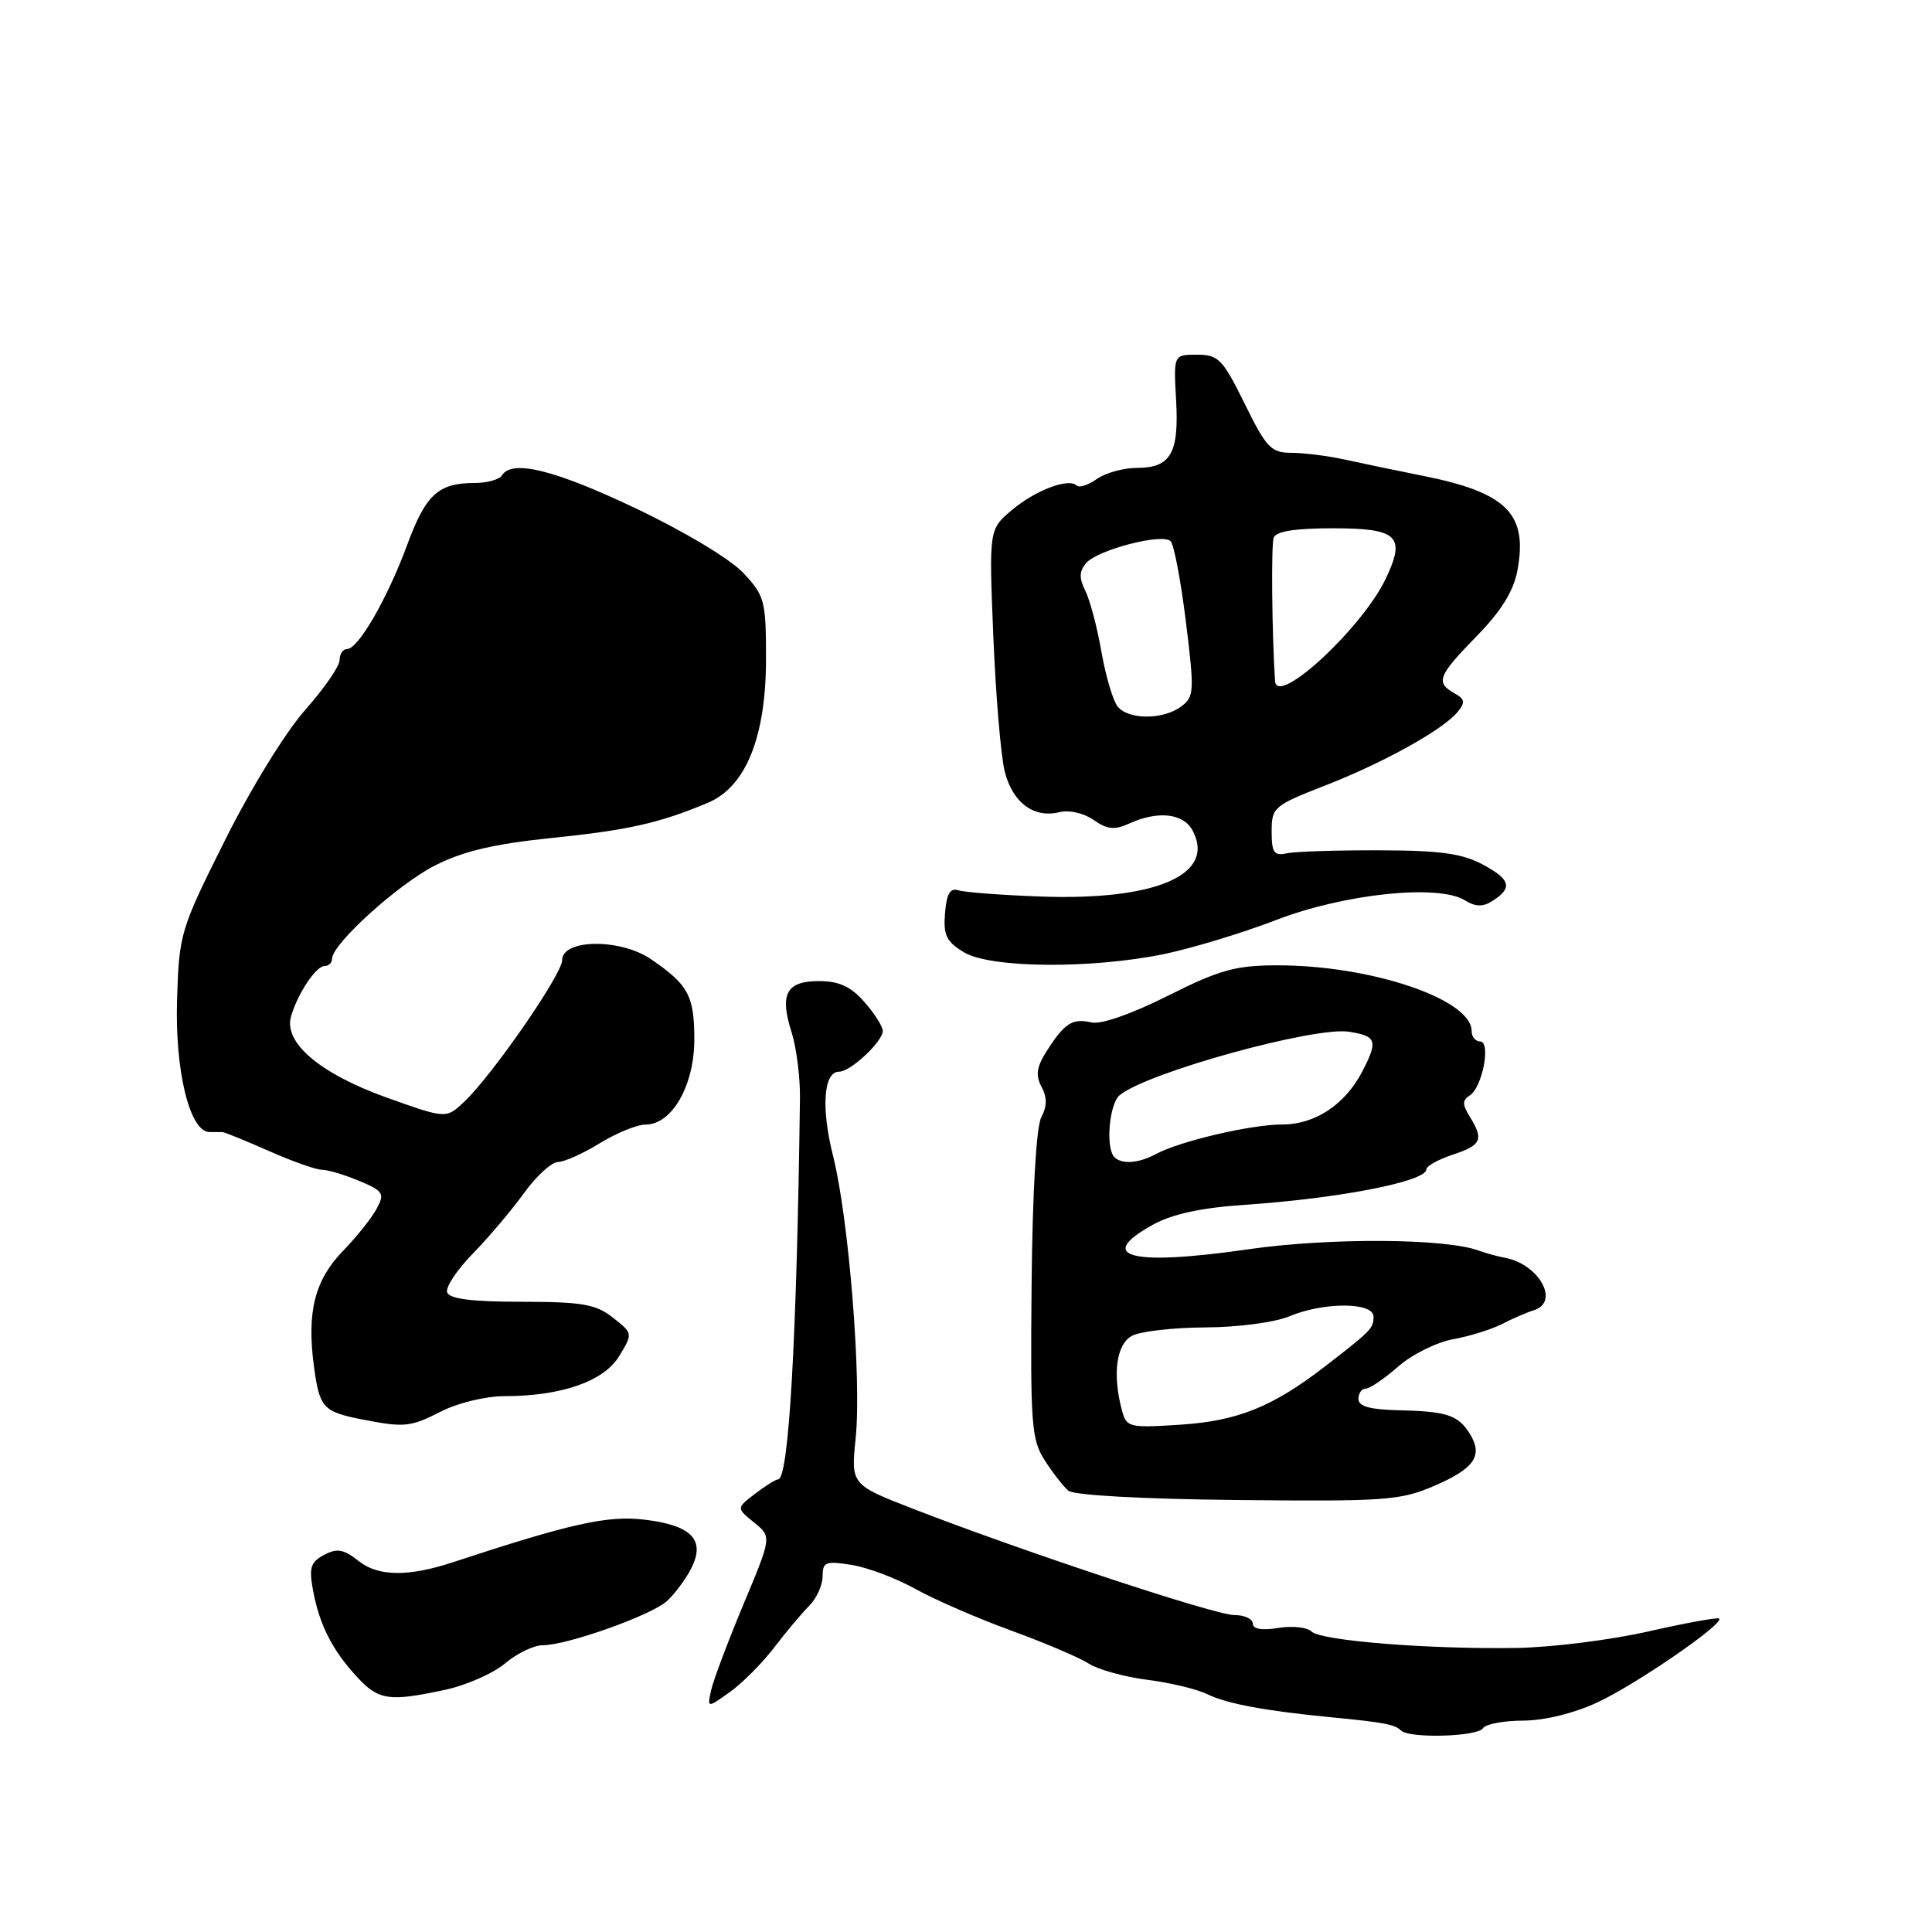 <?xml version="1.0" encoding="UTF-8" standalone="no"?>
<!DOCTYPE svg PUBLIC "-//W3C//DTD SVG 1.1//EN" "http://www.w3.org/Graphics/SVG/1.1/DTD/svg11.dtd" >
<svg xmlns="http://www.w3.org/2000/svg" xmlns:xlink="http://www.w3.org/1999/xlink" version="1.1" viewBox="0 0 256 256">
 <g >
 <path fill="currentColor"
d=" M 196.50 229.00 C 196.84 228.45 199.23 228.00 201.81 227.99 C 204.65 227.98 208.54 227.03 211.70 225.56 C 216.84 223.16 228.48 215.15 227.80 214.47 C 227.61 214.28 223.41 215.04 218.48 216.16 C 213.54 217.29 205.68 218.28 201.00 218.36 C 189.30 218.55 175.01 217.41 173.78 216.18 C 173.22 215.62 171.24 215.41 169.38 215.71 C 167.21 216.07 166.00 215.86 166.00 215.13 C 166.00 214.51 164.89 214.00 163.54 214.00 C 160.99 214.00 135.90 205.70 121.13 199.98 C 112.75 196.73 112.75 196.73 113.38 190.57 C 114.18 182.79 112.48 161.55 110.40 153.23 C 108.77 146.76 109.12 142.00 111.20 142.00 C 112.72 142.00 117.01 137.97 116.97 136.58 C 116.95 135.98 115.85 134.26 114.52 132.75 C 112.72 130.71 111.17 130.00 108.52 130.00 C 104.18 130.00 103.27 131.71 104.90 136.82 C 105.54 138.85 106.03 142.75 106.00 145.50 C 105.58 177.49 104.52 195.97 103.11 196.02 C 102.77 196.03 101.39 196.90 100.04 197.94 C 97.57 199.83 97.57 199.83 99.91 201.73 C 102.26 203.63 102.26 203.63 98.52 212.56 C 96.47 217.48 94.54 222.59 94.24 223.92 C 93.70 226.35 93.70 226.35 96.70 224.21 C 98.36 223.03 101.00 220.38 102.57 218.32 C 104.14 216.26 106.23 213.77 107.21 212.79 C 108.20 211.80 109.00 210.04 109.00 208.87 C 109.00 206.96 109.40 206.81 112.85 207.36 C 114.97 207.70 118.76 209.13 121.27 210.53 C 123.78 211.93 129.49 214.42 133.96 216.05 C 138.43 217.68 143.08 219.66 144.29 220.45 C 145.51 221.23 148.97 222.19 152.00 222.58 C 155.03 222.96 158.62 223.82 160.00 224.50 C 162.57 225.76 167.76 226.72 176.50 227.56 C 183.37 228.22 184.83 228.50 185.64 229.30 C 186.71 230.38 195.80 230.13 196.50 229.00 Z  M 58.98 223.91 C 61.77 223.31 65.35 221.74 66.92 220.41 C 68.50 219.08 70.75 218.00 71.93 218.00 C 75.14 218.00 86.24 214.06 88.35 212.17 C 89.37 211.25 90.81 209.33 91.56 207.88 C 93.54 204.06 91.67 202.10 85.37 201.36 C 80.49 200.78 75.61 201.87 60.00 207.01 C 54.14 208.94 50.14 208.90 47.57 206.88 C 45.52 205.26 44.67 205.11 42.93 206.04 C 41.14 207.00 40.92 207.73 41.49 210.80 C 42.34 215.34 44.07 218.72 47.35 222.25 C 50.18 225.30 51.58 225.50 58.98 223.91 Z  M 190.01 196.90 C 195.40 194.58 196.56 192.87 194.74 189.95 C 193.20 187.49 191.68 187.00 185.17 186.86 C 181.52 186.77 180.00 186.34 180.00 185.37 C 180.00 184.62 180.43 184.00 180.97 184.00 C 181.50 184.00 183.42 182.69 185.25 181.09 C 187.08 179.48 190.35 177.85 192.53 177.46 C 194.72 177.06 197.62 176.16 199.00 175.45 C 200.38 174.74 202.29 173.91 203.25 173.61 C 206.71 172.53 203.97 167.54 199.45 166.67 C 198.38 166.47 196.82 166.04 196.00 165.73 C 191.66 164.08 176.15 163.98 165.38 165.54 C 149.85 167.78 145.06 166.55 152.75 162.29 C 155.34 160.86 159.12 160.04 165.00 159.64 C 177.52 158.79 189.00 156.54 189.00 154.95 C 189.00 154.51 190.57 153.64 192.50 153.00 C 196.31 151.74 196.64 151.01 194.75 147.96 C 193.76 146.36 193.76 145.78 194.73 145.17 C 196.42 144.12 197.60 138.00 196.12 138.00 C 195.51 138.00 195.00 137.38 195.00 136.62 C 195.00 132.39 181.62 127.88 169.13 127.91 C 163.69 127.93 161.57 128.52 154.74 131.95 C 149.90 134.38 145.89 135.77 144.62 135.48 C 142.11 134.89 141.05 135.57 138.70 139.26 C 137.35 141.38 137.19 142.48 138.01 144.01 C 138.76 145.42 138.75 146.59 137.98 148.04 C 137.31 149.29 136.81 157.97 136.69 170.29 C 136.52 188.75 136.67 190.76 138.43 193.50 C 139.49 195.15 140.90 196.96 141.56 197.52 C 142.27 198.13 151.34 198.63 163.96 198.76 C 183.52 198.96 185.55 198.82 190.01 196.90 Z  M 58.50 187.00 C 60.66 185.90 64.38 185.00 66.77 185.00 C 74.38 185.00 80.00 183.05 82.04 179.70 C 83.87 176.69 83.87 176.68 81.21 174.59 C 78.94 172.81 77.17 172.50 69.10 172.49 C 62.49 172.49 59.54 172.11 59.25 171.24 C 59.02 170.56 60.56 168.24 62.67 166.09 C 64.78 163.93 67.82 160.33 69.44 158.08 C 71.06 155.84 73.08 153.99 73.94 153.97 C 74.80 153.95 77.30 152.83 79.50 151.47 C 81.70 150.12 84.43 149.01 85.56 149.01 C 89.05 149.00 92.00 143.83 92.00 137.73 C 92.00 131.94 91.21 130.48 86.26 127.10 C 82.22 124.33 74.51 124.41 74.49 127.22 C 74.48 129.12 65.20 142.52 61.48 146.02 C 59.11 148.24 59.11 148.24 51.31 145.46 C 42.39 142.27 37.53 138.15 38.57 134.65 C 39.48 131.58 41.88 128.00 43.02 128.00 C 43.56 128.00 44.00 127.57 44.00 127.04 C 44.00 125.08 52.75 117.16 57.66 114.67 C 61.39 112.78 65.48 111.82 73.07 111.04 C 83.30 109.99 87.38 109.07 93.80 106.37 C 98.83 104.26 101.50 97.65 101.50 87.31 C 101.50 79.61 101.33 78.95 98.50 75.92 C 96.77 74.08 90.71 70.44 84.24 67.36 C 73.45 62.23 67.83 60.85 66.50 63.00 C 66.16 63.55 64.53 64.00 62.88 64.00 C 58.07 64.00 56.42 65.52 53.95 72.21 C 51.33 79.31 47.47 86.00 45.99 86.00 C 45.44 86.00 45.00 86.66 45.00 87.47 C 45.00 88.27 42.94 91.25 40.43 94.08 C 37.85 96.99 33.23 104.48 29.80 111.36 C 23.88 123.20 23.73 123.72 23.46 132.50 C 23.17 141.91 25.15 149.99 27.75 150.00 C 28.44 150.00 29.22 150.00 29.50 150.01 C 29.77 150.02 32.52 151.14 35.62 152.51 C 38.72 153.88 41.88 155.00 42.66 155.00 C 43.43 155.00 45.65 155.66 47.58 156.47 C 50.80 157.81 51.00 158.13 49.91 160.16 C 49.26 161.38 47.26 163.89 45.46 165.74 C 41.71 169.60 40.64 173.82 41.59 180.99 C 42.33 186.55 42.80 187.06 47.97 188.08 C 53.62 189.18 54.36 189.11 58.50 187.00 Z  M 154.24 126.42 C 157.95 125.65 164.64 123.62 169.11 121.90 C 178.12 118.42 190.62 117.12 194.11 119.30 C 195.47 120.15 196.48 120.19 197.69 119.42 C 200.47 117.67 200.20 116.56 196.52 114.58 C 193.76 113.09 190.87 112.69 182.76 112.67 C 177.12 112.65 171.60 112.83 170.50 113.07 C 168.82 113.43 168.50 112.98 168.50 110.18 C 168.50 106.99 168.78 106.74 175.50 104.12 C 183.29 101.09 191.15 96.73 193.12 94.36 C 194.19 93.07 194.12 92.64 192.70 91.85 C 190.19 90.44 190.53 89.55 195.67 84.29 C 198.95 80.93 200.56 78.32 201.07 75.56 C 202.46 68.06 199.65 65.26 188.50 63.04 C 185.20 62.38 180.61 61.43 178.31 60.92 C 176.00 60.41 172.77 60.00 171.12 60.00 C 168.43 60.00 167.80 59.34 164.93 53.50 C 162.01 47.58 161.45 47.00 158.61 47.00 C 155.50 47.00 155.50 47.00 155.84 53.04 C 156.24 60.08 155.12 62.00 150.60 62.00 C 148.86 62.00 146.50 62.66 145.35 63.46 C 144.20 64.27 143.00 64.67 142.68 64.34 C 141.62 63.29 137.21 64.95 134.10 67.57 C 131.04 70.14 131.04 70.14 131.62 84.32 C 131.94 92.12 132.62 100.18 133.13 102.23 C 134.17 106.36 137.01 108.47 140.41 107.61 C 141.67 107.30 143.62 107.74 144.91 108.65 C 146.72 109.91 147.68 110.01 149.64 109.12 C 153.43 107.39 156.80 107.76 158.02 110.04 C 161.16 115.90 153.14 119.37 137.76 118.79 C 132.67 118.60 127.83 118.24 127.00 117.97 C 125.89 117.62 125.43 118.42 125.22 121.00 C 124.98 123.91 125.40 124.78 127.72 126.18 C 131.22 128.29 144.53 128.41 154.24 126.42 Z  M 148.66 186.87 C 147.38 182.10 147.92 178.11 150.00 177.00 C 151.10 176.41 155.47 175.91 159.71 175.89 C 164.03 175.87 168.93 175.22 170.84 174.42 C 175.43 172.50 182.00 172.53 182.00 174.46 C 182.00 176.02 181.69 176.33 175.50 181.11 C 168.62 186.42 163.97 188.29 156.40 188.78 C 149.59 189.22 149.27 189.14 148.66 186.87 Z  M 147.67 153.33 C 146.47 152.14 146.97 146.27 148.36 145.12 C 151.95 142.13 174.17 135.99 178.75 136.71 C 182.41 137.29 182.62 137.90 180.52 141.96 C 178.25 146.35 174.26 149.00 169.91 149.00 C 165.77 149.00 156.36 151.20 153.14 152.93 C 150.86 154.15 148.65 154.31 147.67 153.33 Z  M 148.11 93.64 C 147.49 92.89 146.52 89.63 145.95 86.39 C 145.39 83.15 144.42 79.50 143.81 78.28 C 142.98 76.63 143.00 75.71 143.88 74.65 C 145.35 72.87 154.01 70.61 155.11 71.71 C 155.56 72.16 156.47 76.97 157.14 82.40 C 158.28 91.66 158.24 92.35 156.49 93.63 C 154.09 95.39 149.57 95.39 148.11 93.64 Z  M 168.95 90.25 C 168.54 83.99 168.42 72.21 168.77 71.25 C 169.07 70.40 171.60 70.00 176.64 70.00 C 185.22 70.00 186.31 71.04 183.62 76.68 C 180.49 83.24 169.18 93.70 168.95 90.25 Z "/>
</g>
</svg>